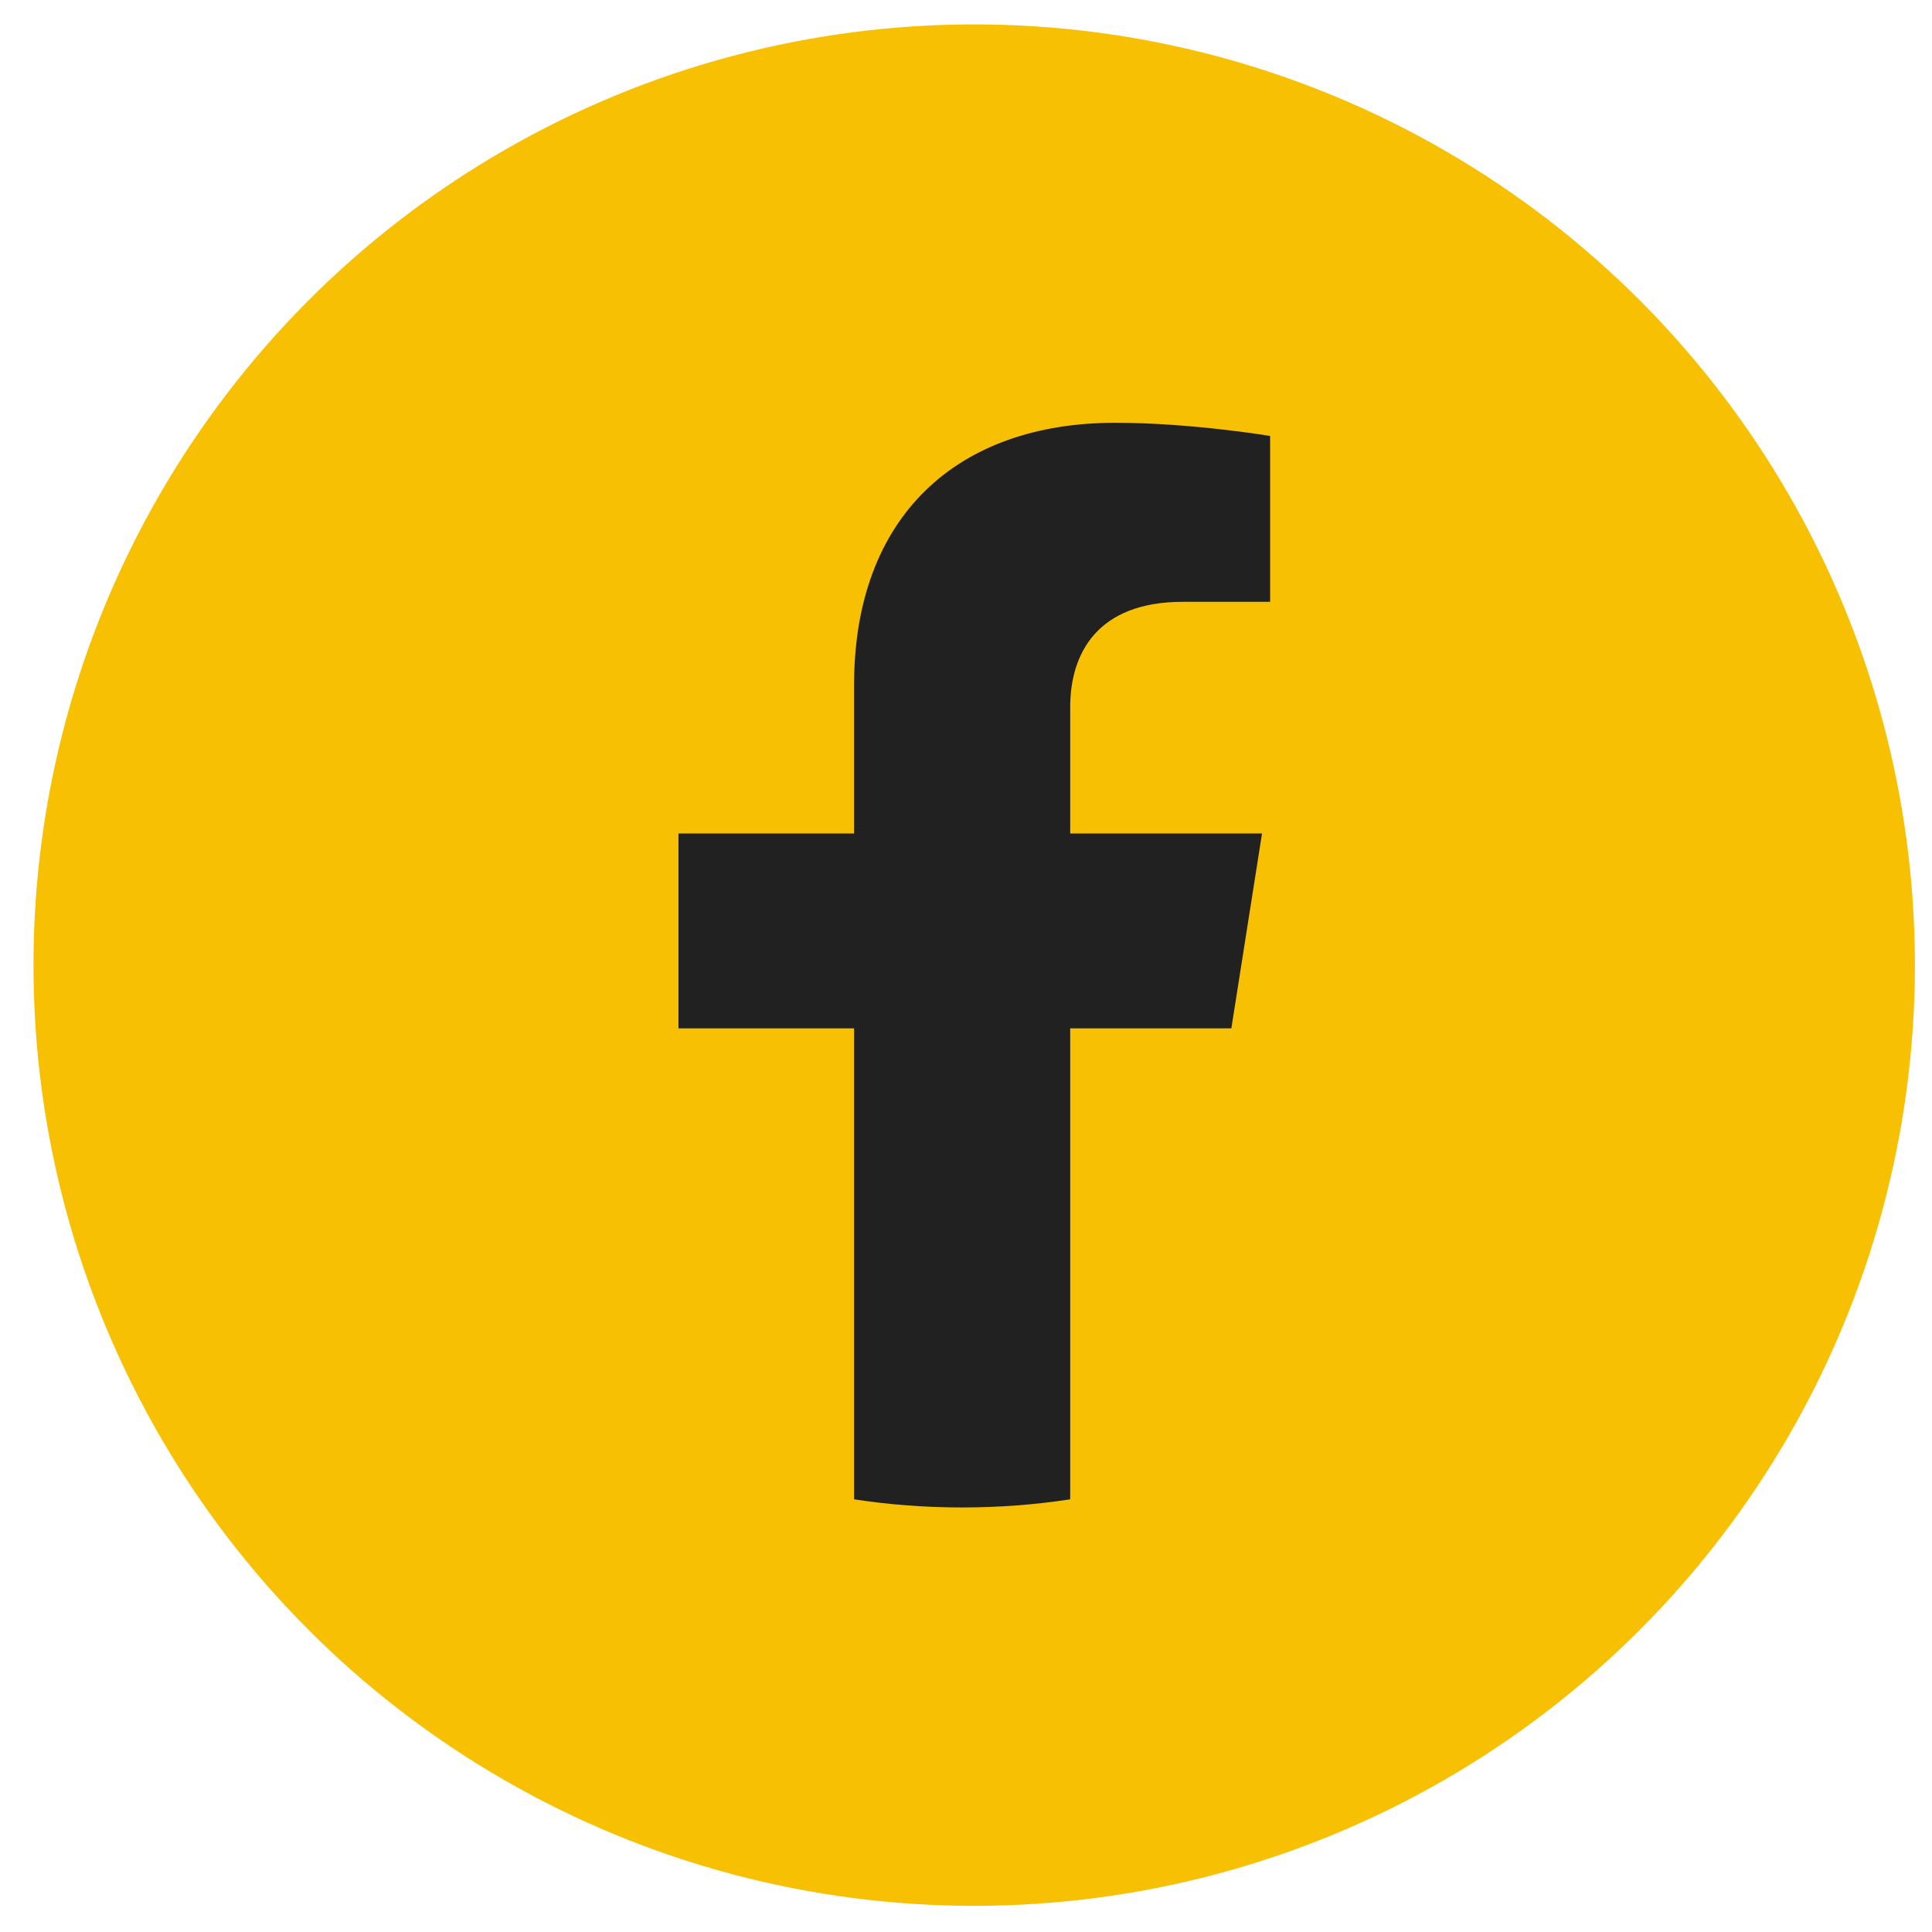<svg width="46" height="46" viewBox="0 0 46 46" fill="none" xmlns="http://www.w3.org/2000/svg">
<circle cx="23.195" cy="22.979" r="22.398" fill="#F7C003"/>
<path d="M29.318 24.484L30.048 19.845H25.481V16.836C25.481 15.567 26.118 14.329 28.164 14.329H30.241V10.38C30.241 10.38 28.357 10.066 26.555 10.066C22.793 10.066 20.335 12.289 20.335 16.31V19.845H16.154V24.484H20.335V35.698C21.175 35.827 22.034 35.892 22.908 35.892C23.783 35.892 24.642 35.827 25.481 35.698V24.484H29.318Z" fill="#212121"/>
</svg>
